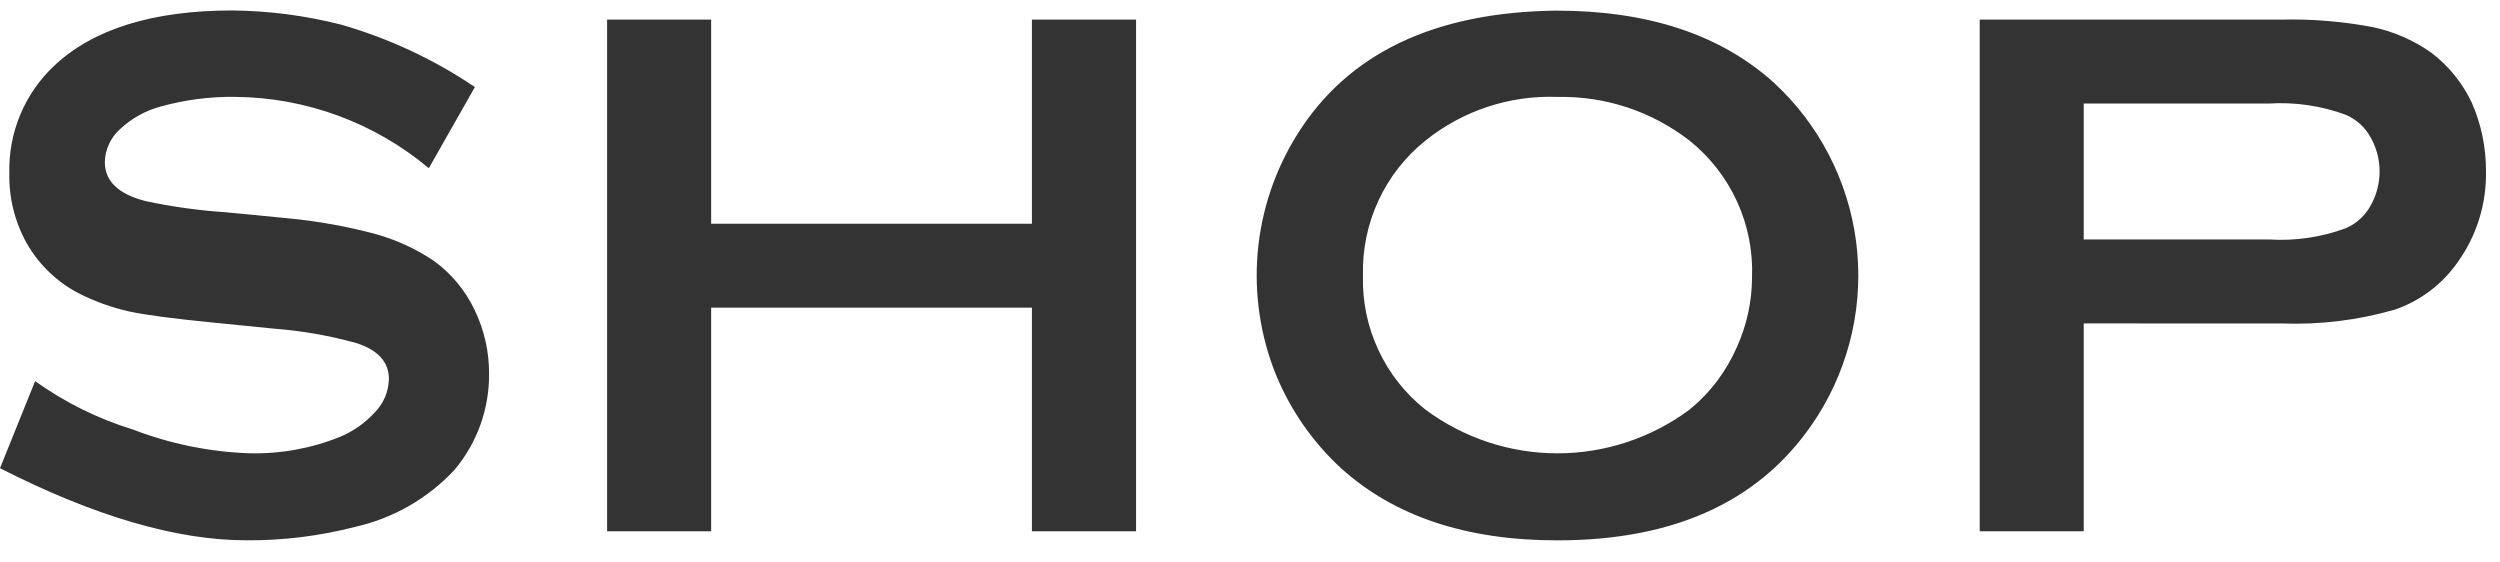 <svg width="89" height="20" viewBox="0 0 89 20" fill="none" xmlns="http://www.w3.org/2000/svg">
<path fill-rule="evenodd" clip-rule="evenodd" d="M74.181 8.524H80.756C81.693 8.585 82.633 8.449 83.514 8.123C83.888 7.961 84.197 7.679 84.394 7.321C84.605 6.947 84.714 6.524 84.713 6.095C84.713 5.672 84.603 5.257 84.394 4.891C84.198 4.532 83.888 4.25 83.514 4.088C82.633 3.763 81.693 3.626 80.756 3.687H74.181V8.523V8.524ZM74.181 11.514V18.913H70.478V0.698H81.231C82.319 0.673 83.406 0.763 84.475 0.966C85.221 1.124 85.928 1.433 86.552 1.874C87.171 2.343 87.668 2.957 87.998 3.661C88.334 4.428 88.506 5.257 88.501 6.095C88.523 7.252 88.172 8.386 87.498 9.327C86.95 10.117 86.163 10.712 85.254 11.023C83.948 11.4 82.59 11.567 81.231 11.515L74.181 11.514ZM55.435 3.45C53.739 3.389 52.077 3.938 50.752 5C50.035 5.574 49.46 6.306 49.073 7.14C48.686 7.974 48.497 8.886 48.522 9.806C48.495 10.722 48.683 11.631 49.071 12.461C49.458 13.292 50.033 14.02 50.752 14.587C52.111 15.594 53.757 16.138 55.447 16.138C57.138 16.138 58.783 15.594 60.142 14.587C60.879 13.987 61.461 13.217 61.839 12.344C62.186 11.572 62.368 10.735 62.372 9.888C62.41 8.955 62.228 8.026 61.84 7.177C61.453 6.329 60.871 5.583 60.142 5.002C58.797 3.959 57.135 3.411 55.435 3.452V3.45ZM55.406 0.378C58.673 0.378 61.255 1.233 63.151 2.944C64.756 4.425 65.791 6.423 66.076 8.59C66.361 10.756 65.878 12.954 64.711 14.801C62.833 17.76 59.741 19.239 55.435 19.237C52.202 19.237 49.638 18.381 47.742 16.67C46.741 15.748 45.953 14.618 45.432 13.36C44.869 11.973 44.644 10.473 44.774 8.982C44.905 7.491 45.388 6.052 46.183 4.785C47.985 1.9 51.06 0.43 55.406 0.378ZM36.736 10.952H25.317V18.912H21.613V0.698H25.317V7.964H36.736V0.698H40.444V18.914H36.736V10.954V10.952ZM16.905 3.102L15.266 5.988C13.335 4.371 10.904 3.473 8.387 3.449C7.482 3.435 6.581 3.552 5.71 3.795C5.173 3.941 4.68 4.216 4.274 4.597C4.108 4.745 3.974 4.926 3.88 5.129C3.787 5.331 3.736 5.55 3.732 5.773C3.732 6.448 4.217 6.913 5.182 7.159C6.136 7.362 7.104 7.496 8.078 7.56L10.279 7.774C11.327 7.875 12.366 8.062 13.383 8.335C14.123 8.542 14.824 8.867 15.46 9.297C16.076 9.748 16.57 10.345 16.897 11.035C17.238 11.742 17.414 12.518 17.411 13.304C17.422 14.554 16.987 15.766 16.183 16.724C15.236 17.742 14.003 18.451 12.646 18.756C11.382 19.082 10.082 19.243 8.776 19.235C6.285 19.235 3.36 18.379 0 16.668L1.25 13.568C2.311 14.327 3.488 14.909 4.735 15.292C6.053 15.799 7.446 16.084 8.857 16.136C9.973 16.166 11.083 15.966 12.118 15.547C12.596 15.345 13.023 15.04 13.369 14.653C13.666 14.339 13.836 13.925 13.844 13.491C13.844 12.885 13.455 12.457 12.675 12.21C11.719 11.945 10.74 11.774 9.751 11.7L7.602 11.485C6.176 11.345 5.174 11.212 4.598 11.088C3.998 10.953 3.417 10.747 2.867 10.474C2.06 10.071 1.391 9.436 0.946 8.651C0.525 7.891 0.313 7.034 0.332 6.166C0.314 5.454 0.446 4.746 0.719 4.088C0.993 3.431 1.402 2.838 1.92 2.35C3.314 1.033 5.431 0.374 8.272 0.372C9.579 0.385 10.88 0.555 12.147 0.878C13.839 1.364 15.445 2.113 16.905 3.098V3.102Z" fill="#333333"/>
</svg>
